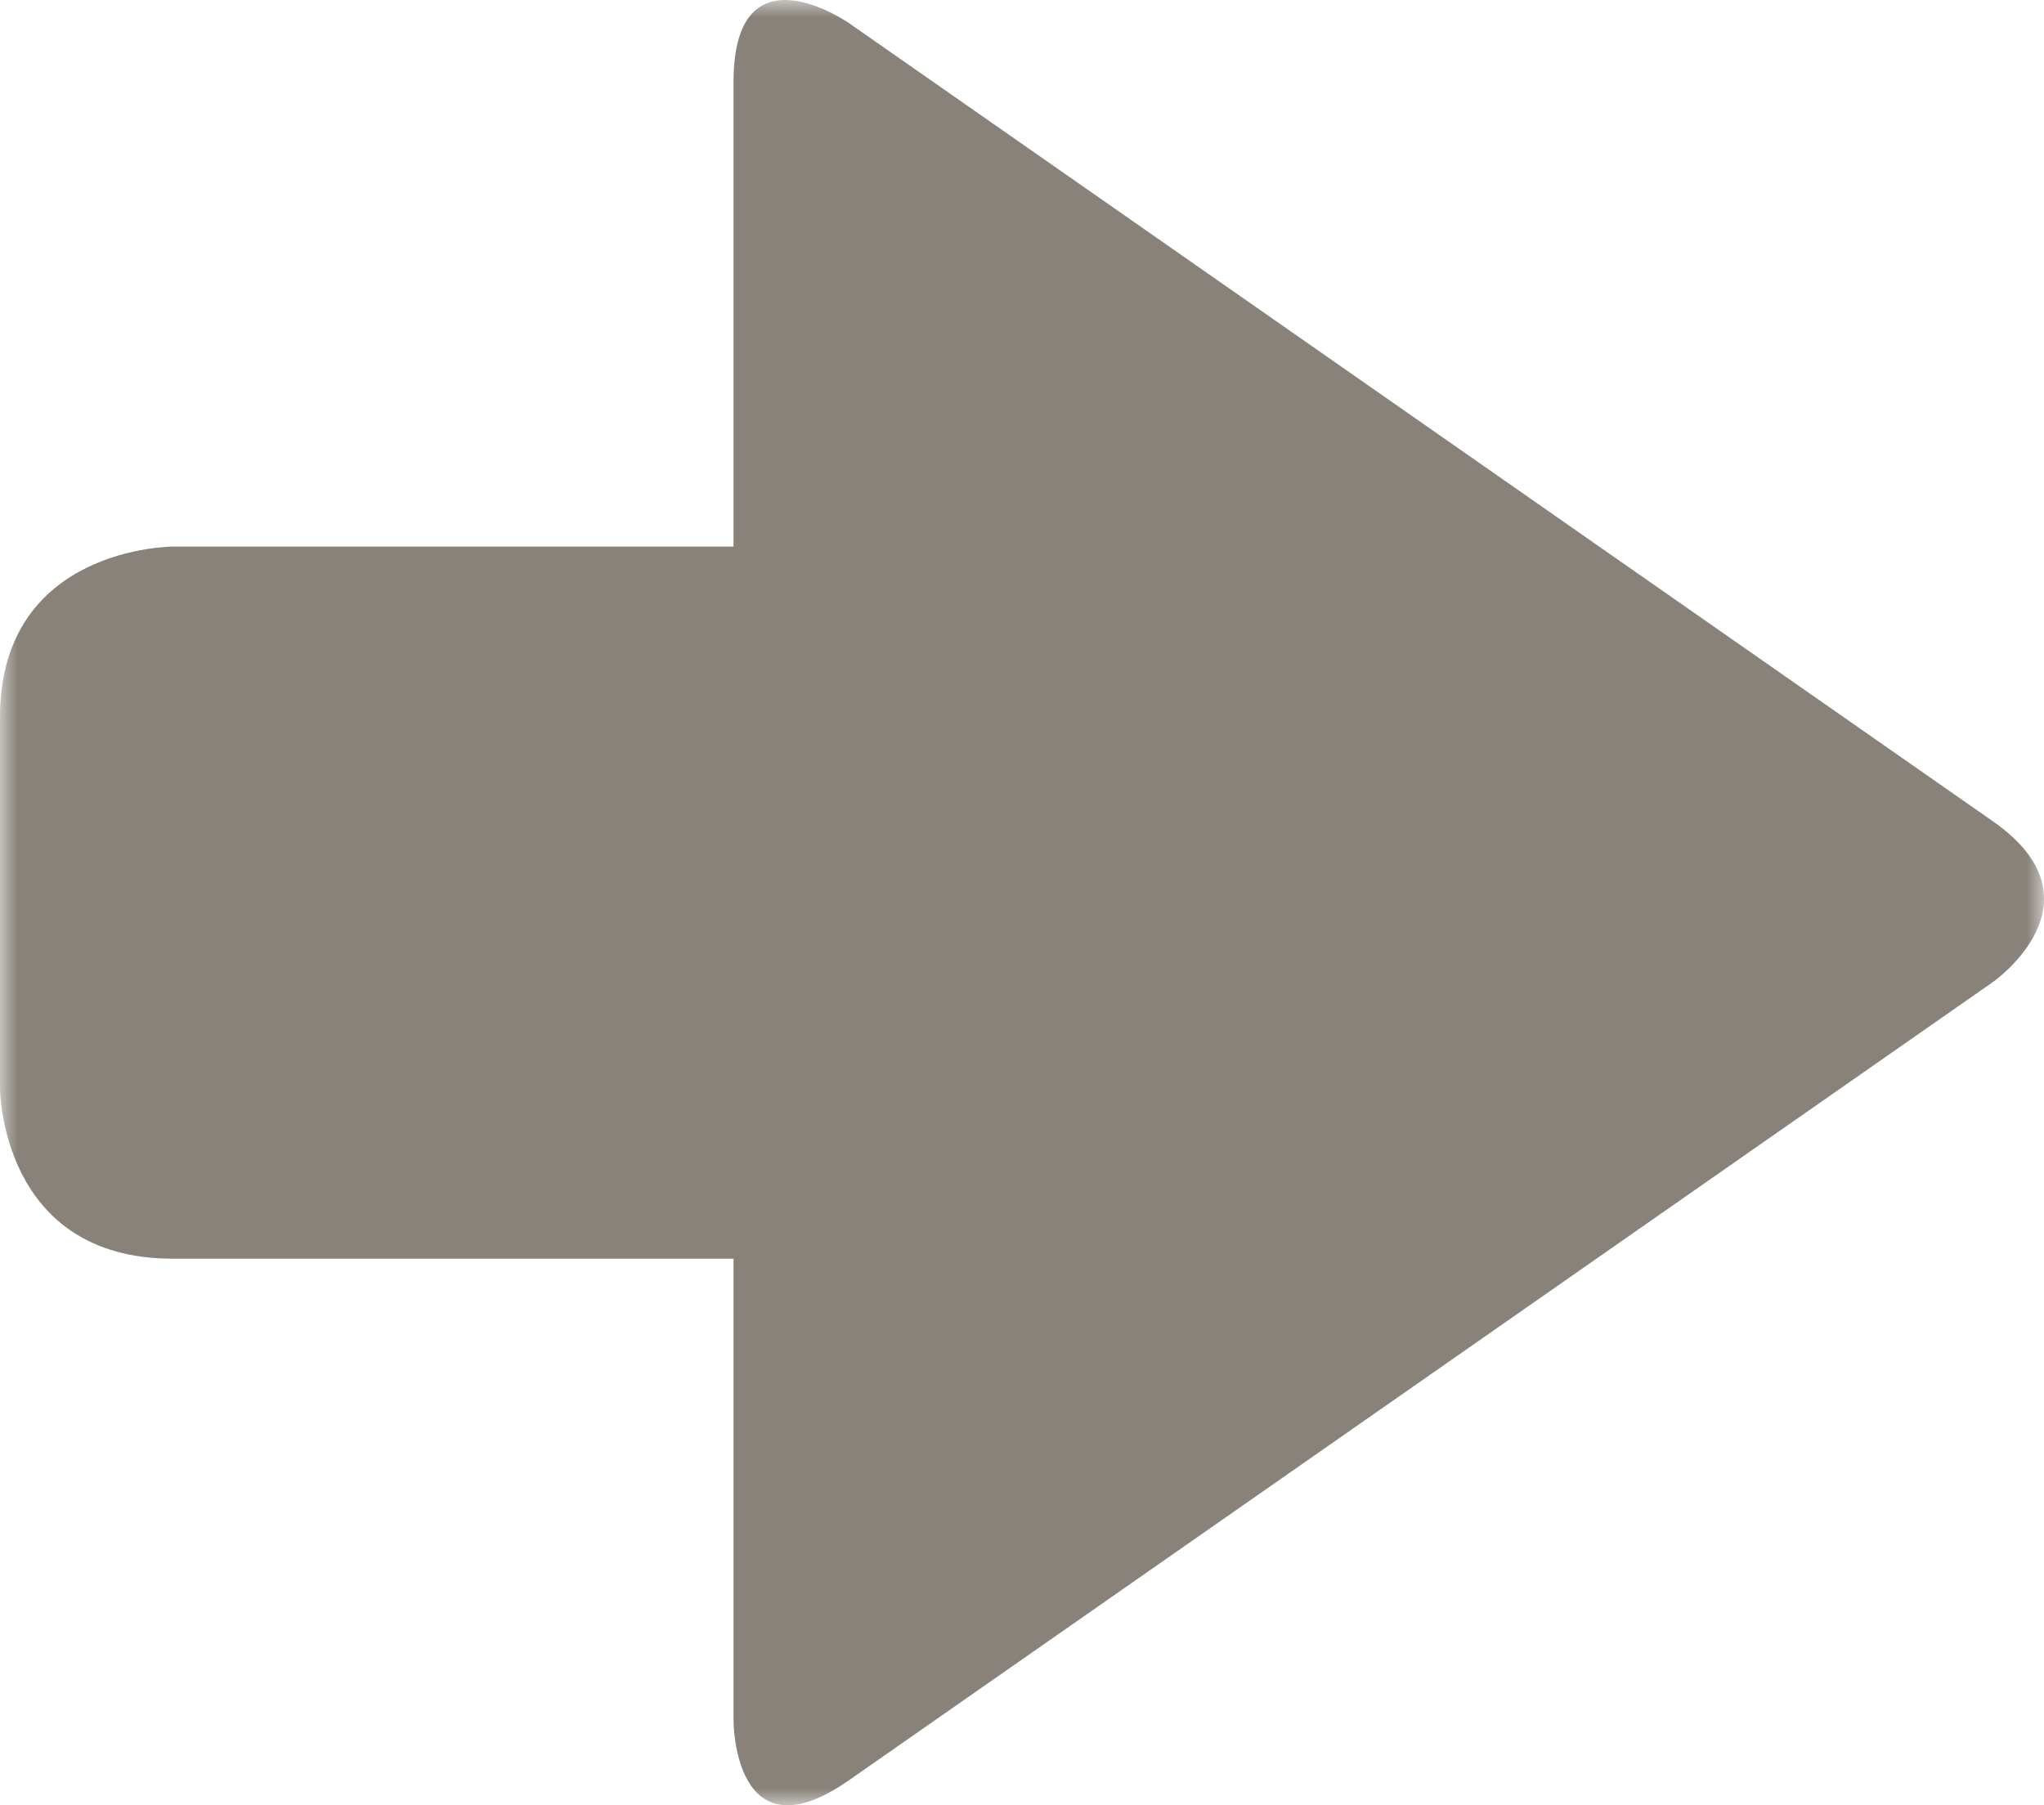 <svg xmlns="http://www.w3.org/2000/svg" xmlns:xlink="http://www.w3.org/1999/xlink" width="60" height="53" viewBox="0 0 60 53">
    <defs>
        <path id="a" d="M0 0h60v53H0z"/>
    </defs>
    <g fill="none" fill-rule="evenodd">
        <mask id="b" fill="#fff">
            <use xlink:href="#a"/>
        </mask>
        <path fill="#89827B" d="M58.495 24.108L24.92.678s-3.388-2.363-3.388 1.734v13.635H5.068S0 16.047 0 21.055v10.89s0 5.008 5.068 5.008h16.465v13.579s0 4.097 3.388 1.733l33.574-23.43s3.387-2.363 0-4.727" mask="url(#b)"/>
    </g>
</svg>
